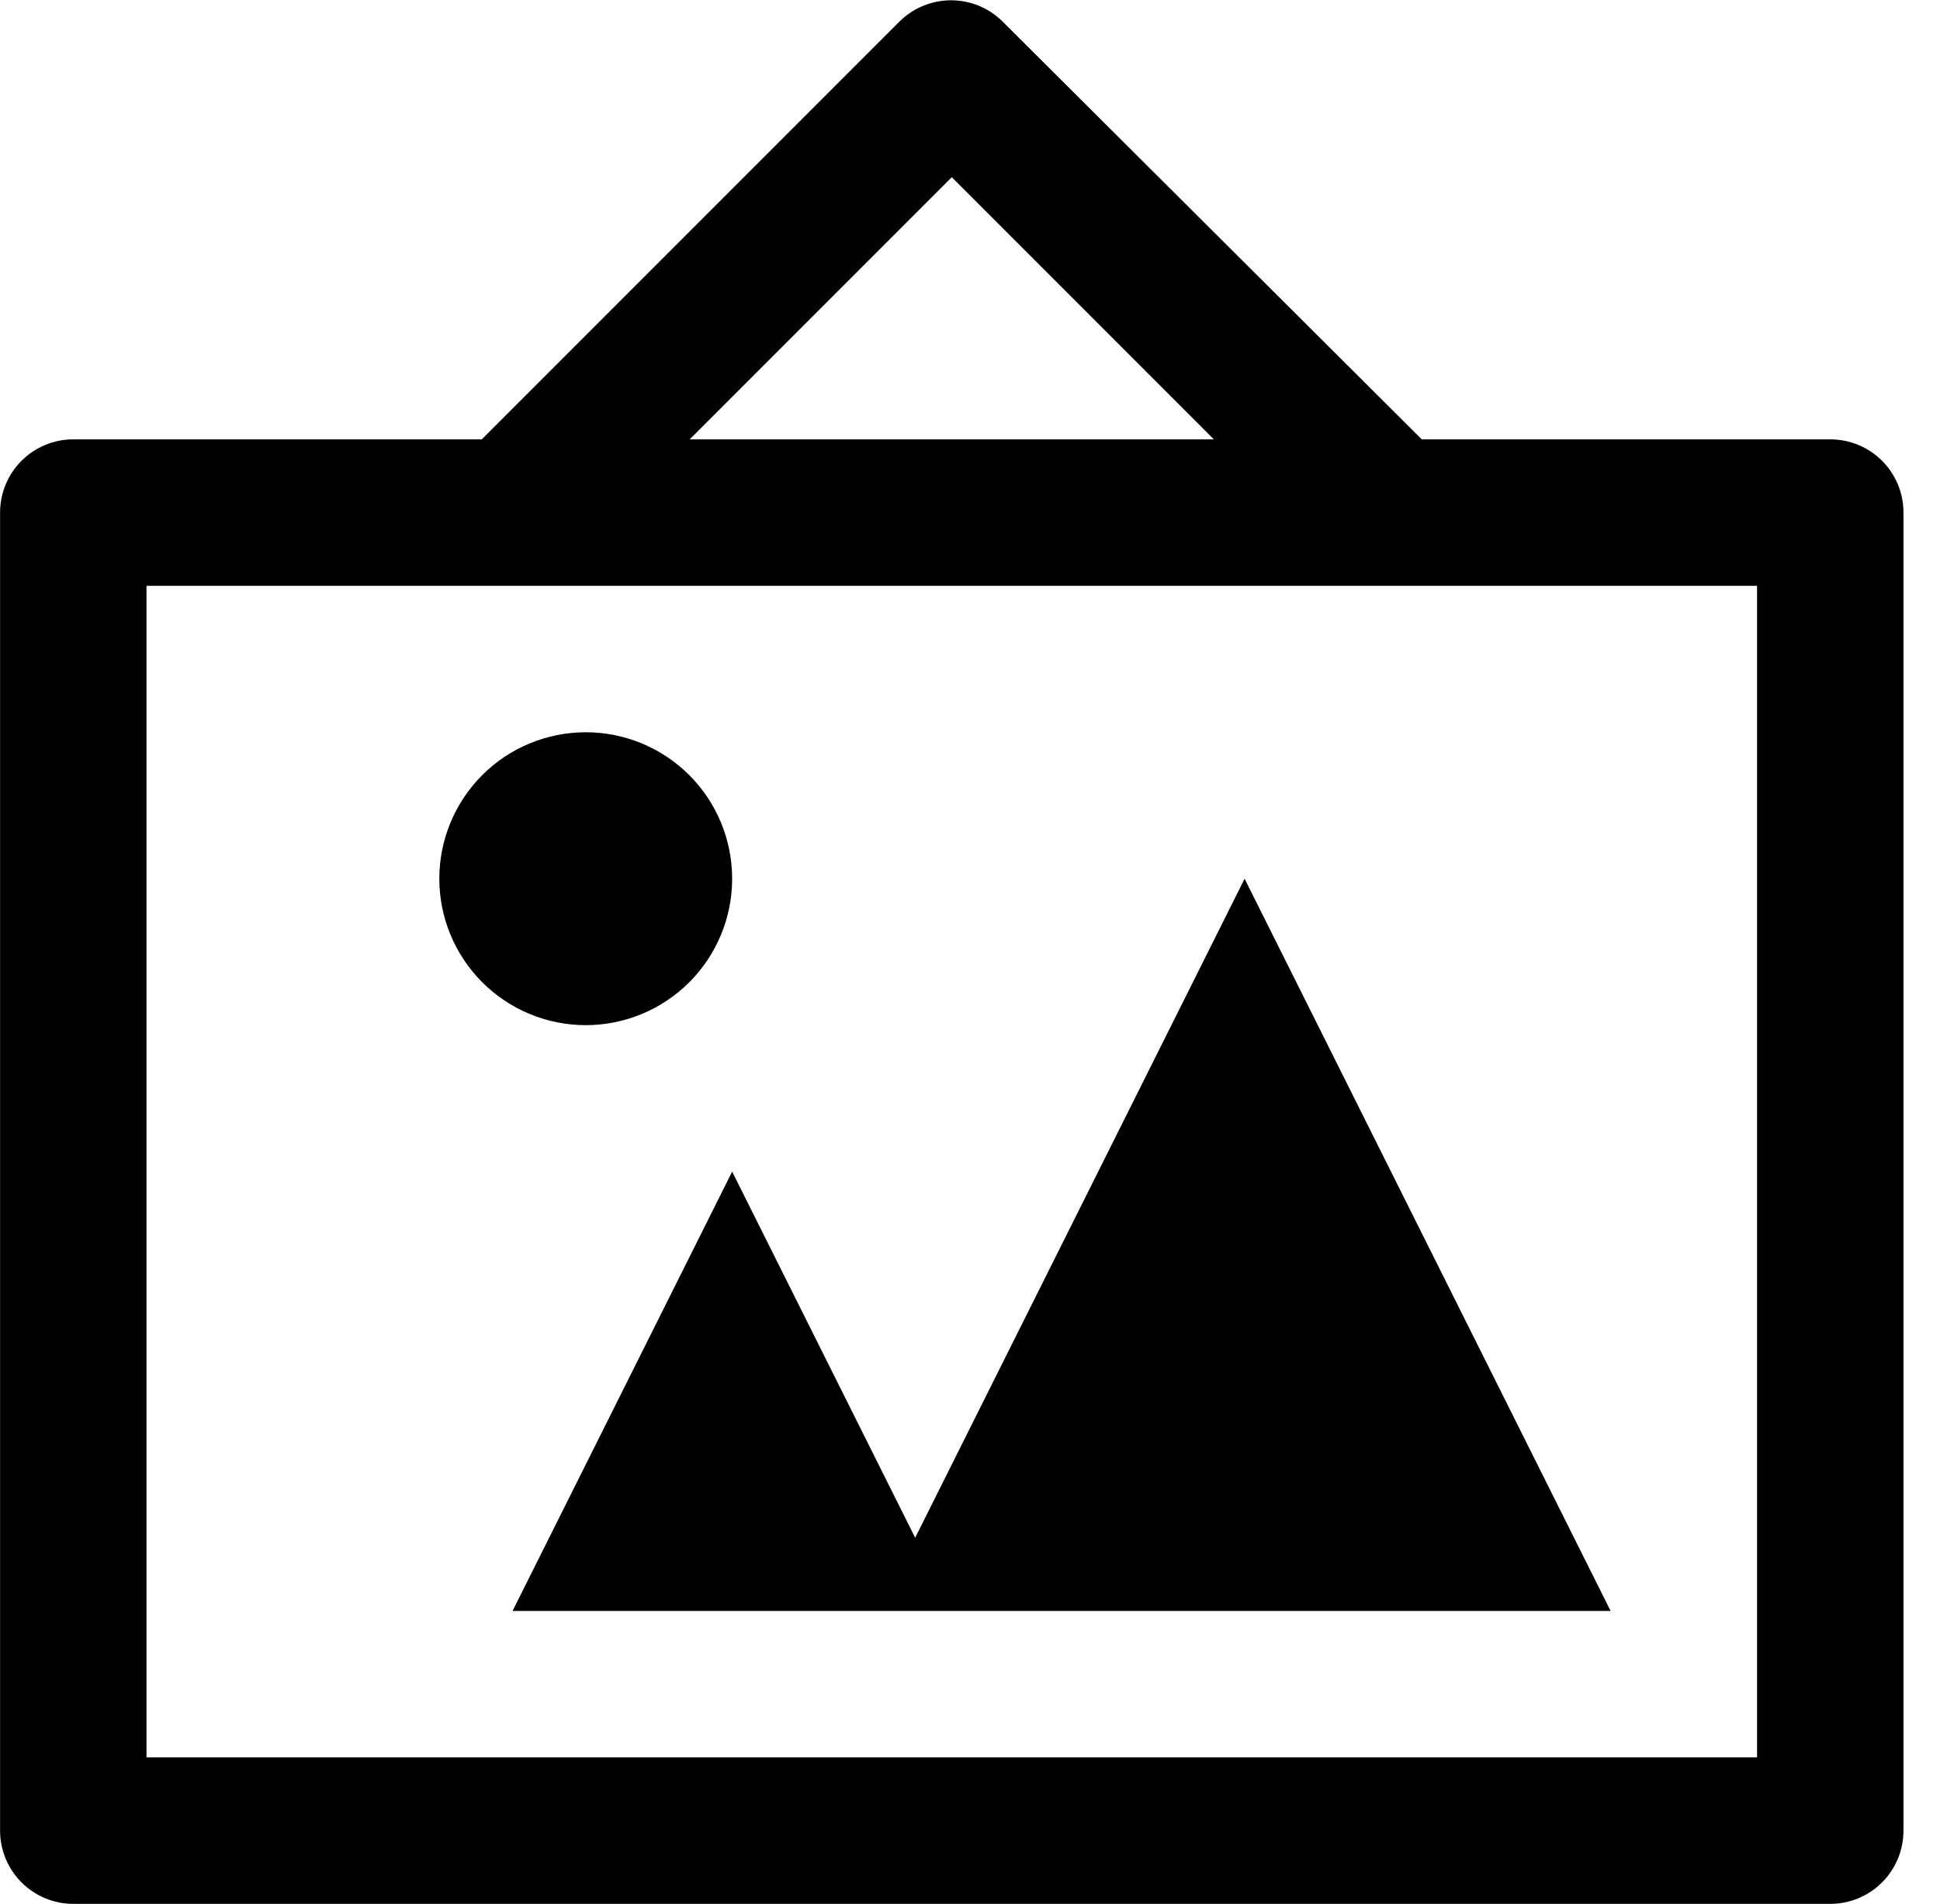 <svg width="53" height="52" viewBox="0 0 53 52" fill="none" xmlns="http://www.w3.org/2000/svg">
<path d="M38.842 12L27.402 0.6C27.029 0.223 26.521 0.01 25.991 0.008C25.461 0.006 24.951 0.214 24.574 0.588L24.562 0.6L13.162 12H2.002C1.472 12 0.963 12.21 0.588 12.585C0.213 12.96 0.002 13.469 0.002 14V50C0.002 50.53 0.213 51.039 0.588 51.414C0.963 51.789 1.472 52 2.002 52H50.002C50.533 52 51.042 51.789 51.417 51.414C51.792 51.039 52.002 50.53 52.002 50V14C52.002 13.469 51.792 12.96 51.417 12.585C51.042 12.21 50.533 12 50.002 12H38.842ZM26.002 4.84L33.162 12H18.842L26.002 4.84ZM48.002 48H4.002V16H48.002V48ZM16.002 28C14.942 28 13.924 27.578 13.174 26.828C12.424 26.078 12.002 25.061 12.002 24C12.002 22.939 12.424 21.921 13.174 21.171C13.924 20.421 14.942 20 16.002 20C17.063 20 18.081 20.421 18.831 21.171C19.581 21.921 20.002 22.939 20.002 24C20.002 25.061 19.581 26.078 18.831 26.828C18.081 27.578 17.063 28 16.002 28ZM44.002 44H14.002L20.002 32L25.002 42L34.002 24L44.002 44Z" fill="currentColor"/>
</svg>
